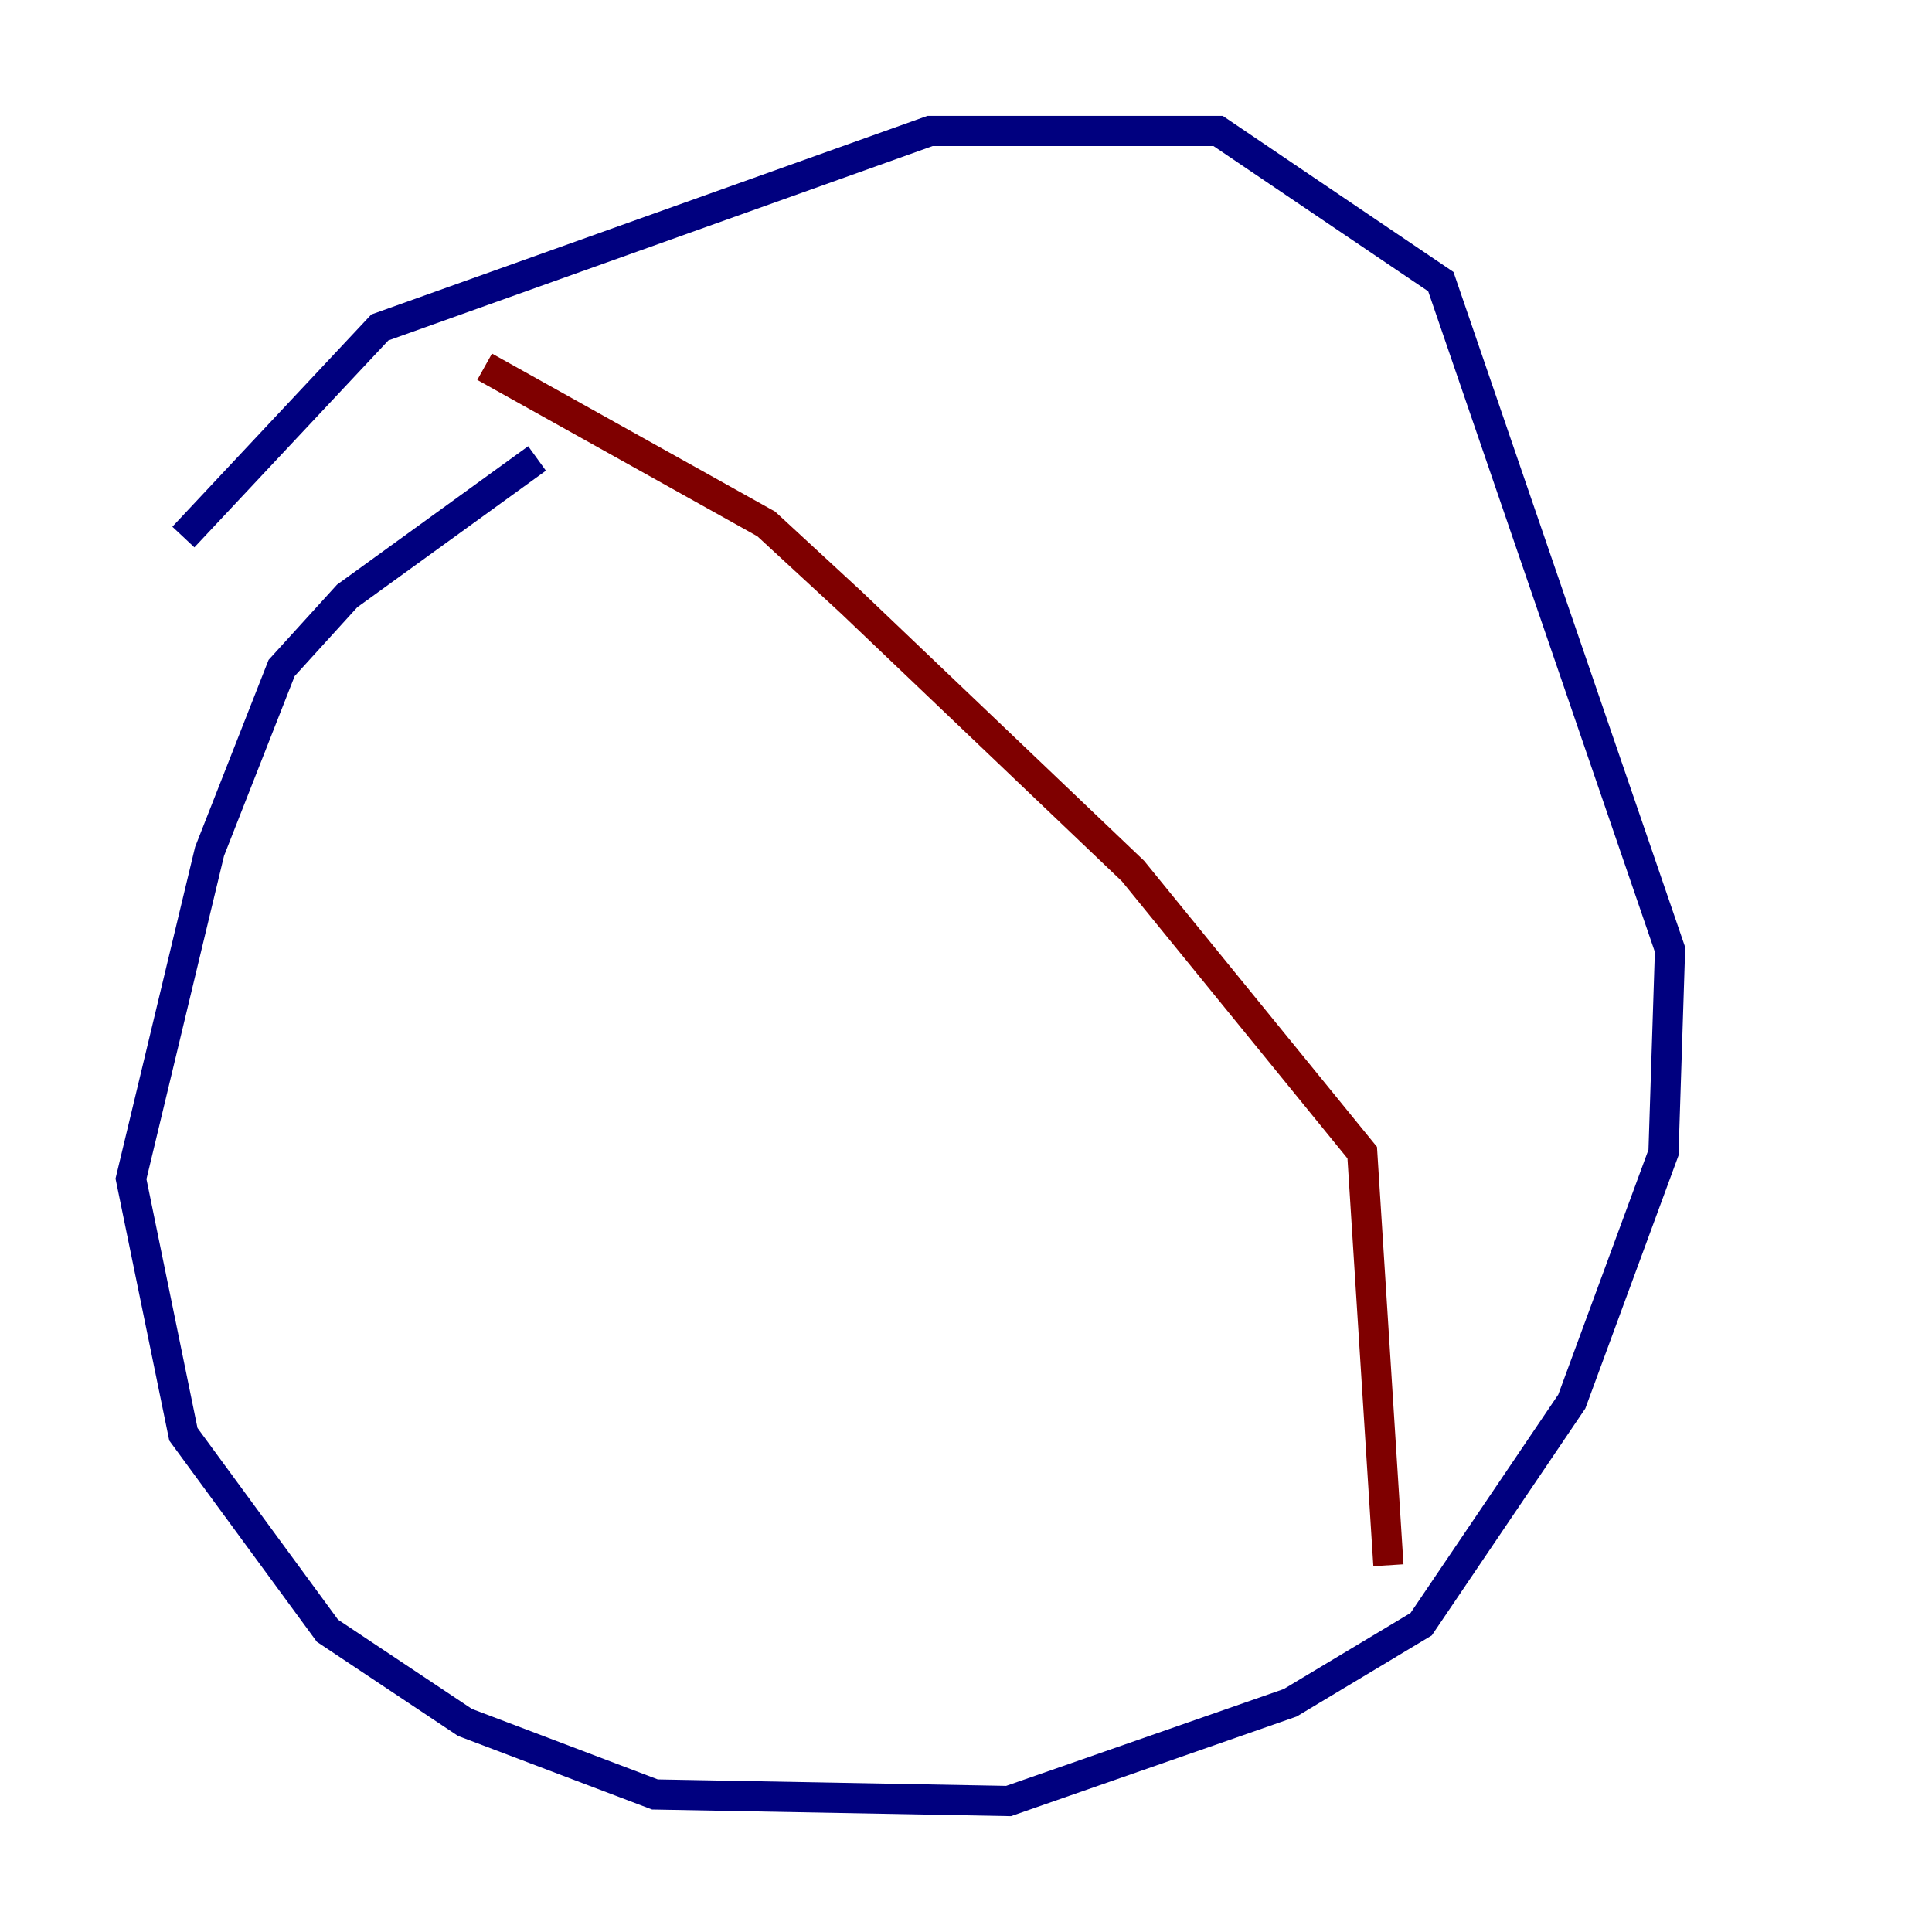 <?xml version="1.0" encoding="utf-8" ?>
<svg baseProfile="tiny" height="128" version="1.2" viewBox="0,0,128,128" width="128" xmlns="http://www.w3.org/2000/svg" xmlns:ev="http://www.w3.org/2001/xml-events" xmlns:xlink="http://www.w3.org/1999/xlink"><defs /><polyline fill="none" points="35.58,30.373 22.997,39.485 18.658,44.258 13.885,56.407 8.678,78.102 12.149,95.024 21.695,108.041 30.807,114.115 43.39,118.888 66.82,119.322 85.478,112.814 94.156,107.607 104.136,92.854 110.21,76.366 110.644,62.915 95.458,18.658 80.705,8.678 61.614,8.678 25.166,21.695 12.149,35.58" stroke="#00007f" stroke-width="2" /><polyline fill="none" points="32.108,24.298 50.766,34.712 56.407,39.919 75.064,57.709 90.251,76.366 91.986,103.702" stroke="#7f0000" stroke-width="2" /></svg>